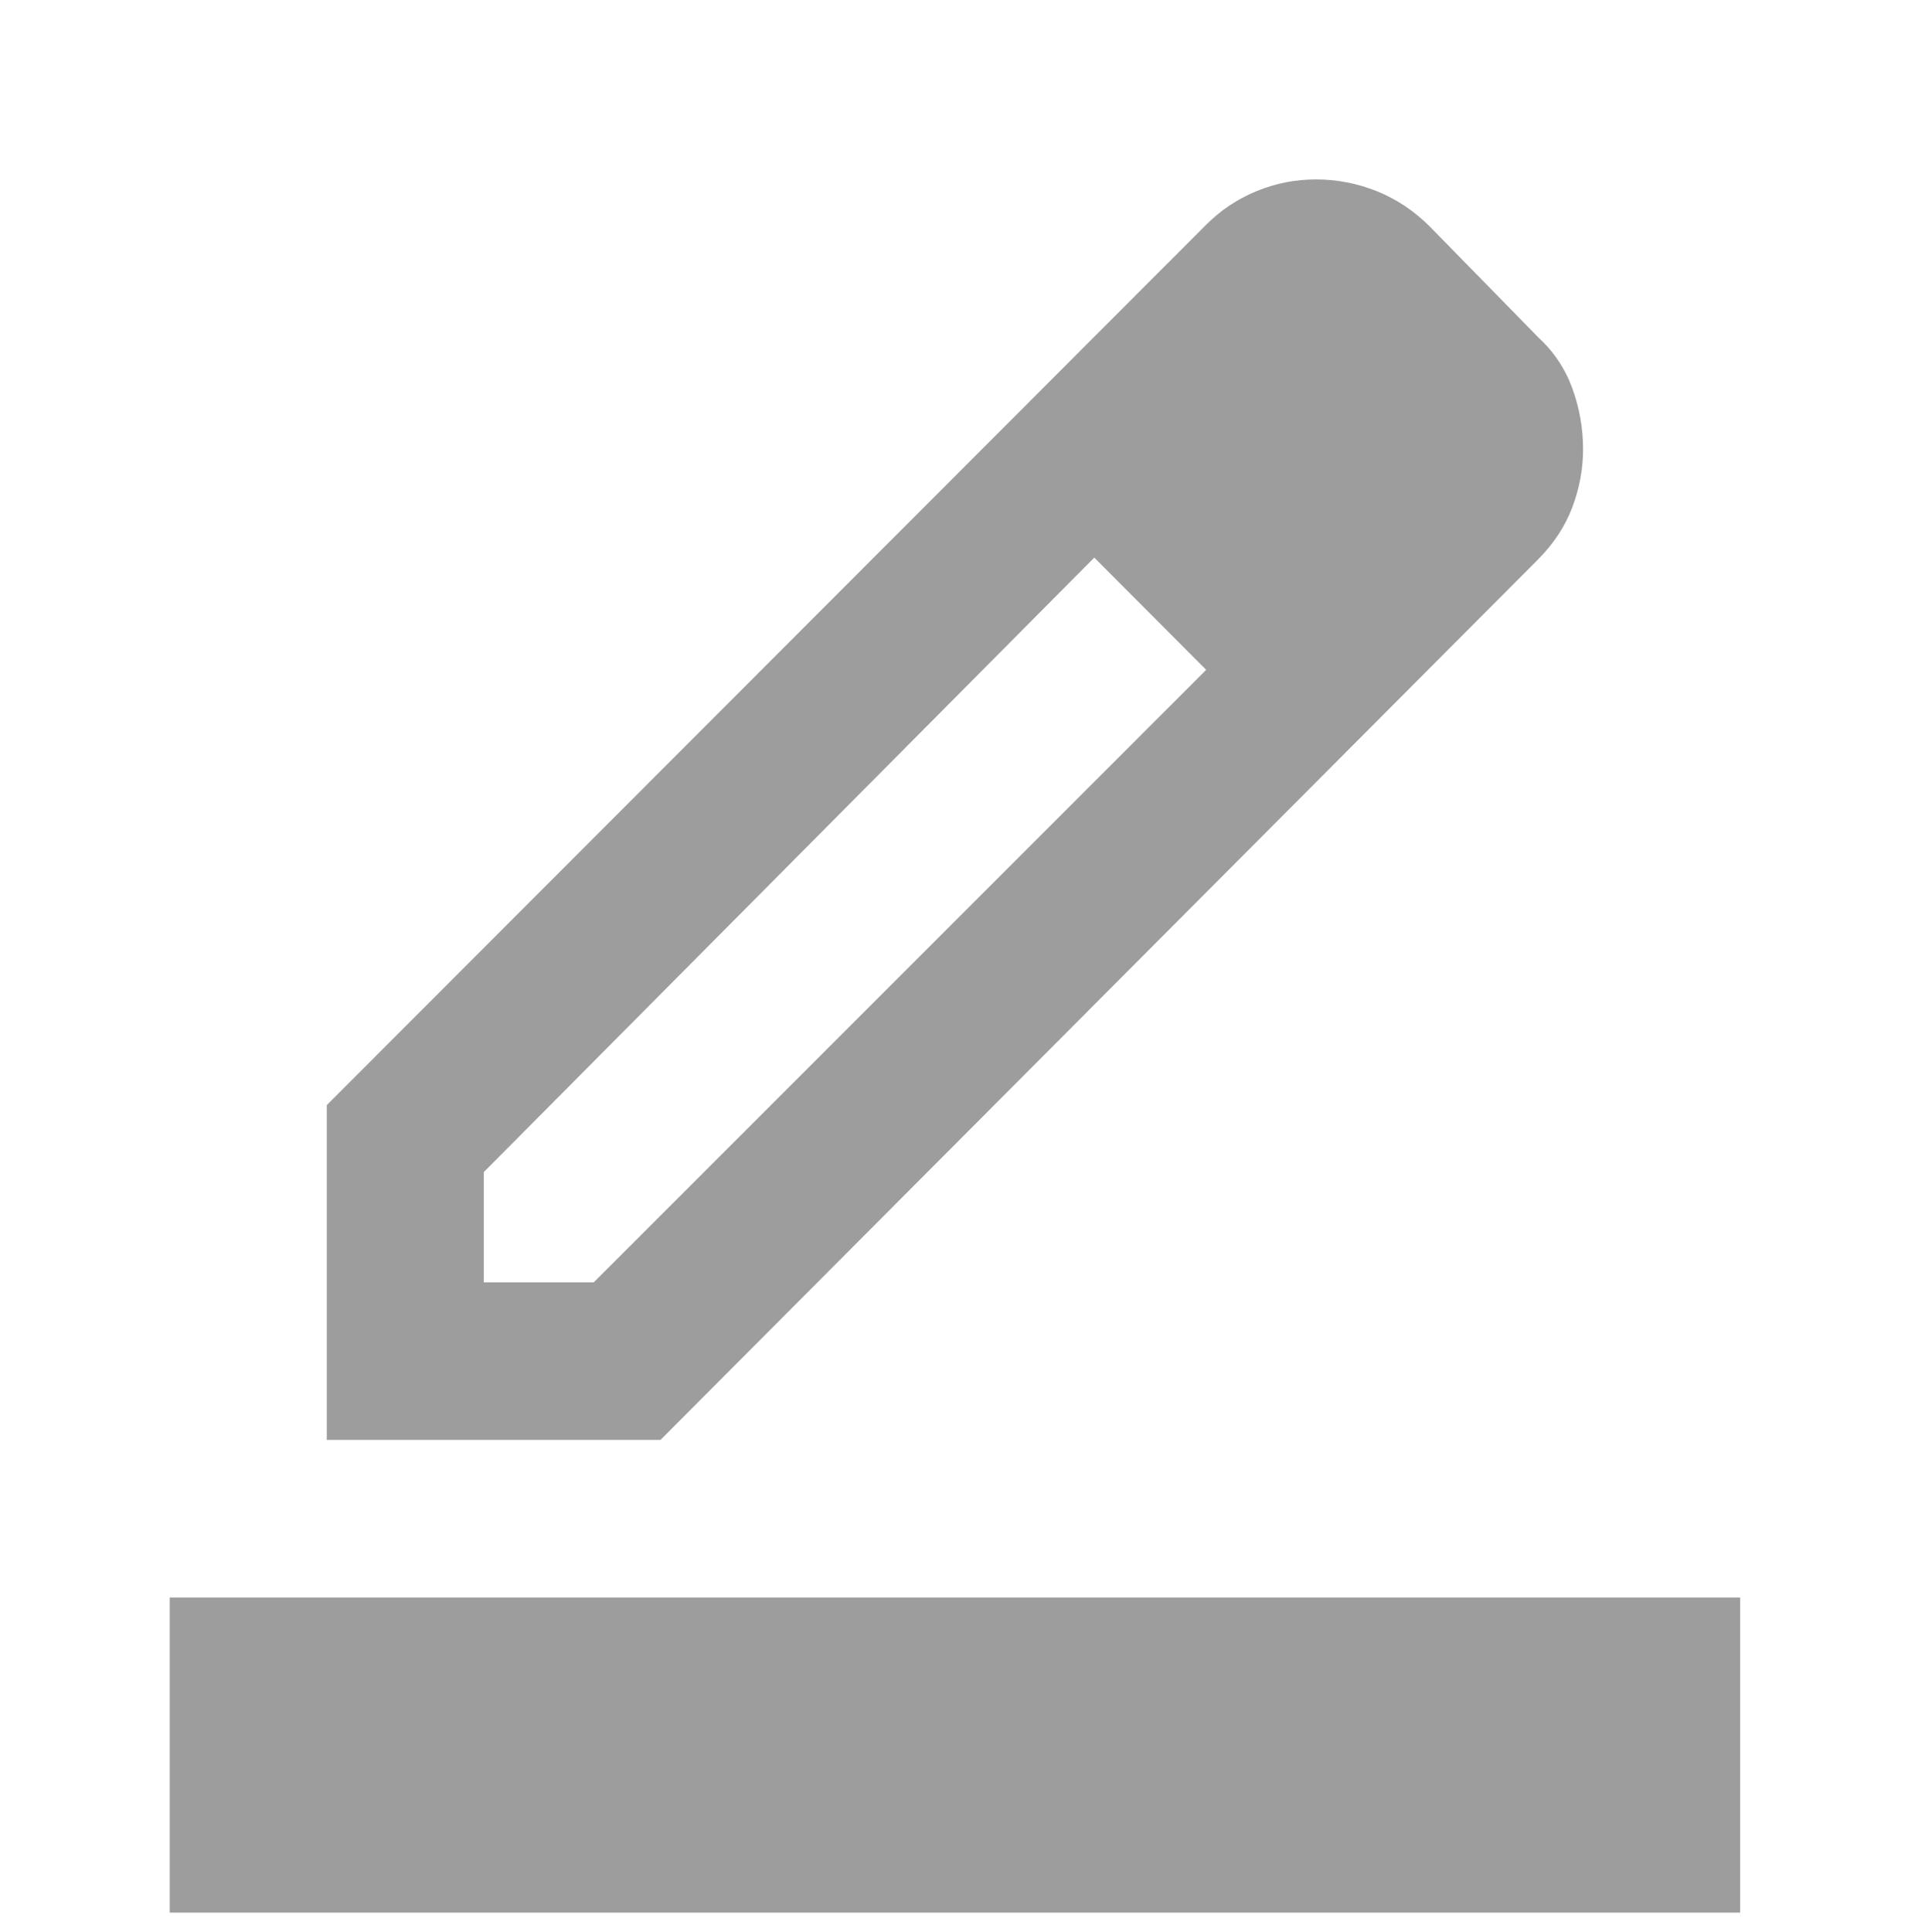 <svg width="81" height="82" viewBox="0 0 81 82" fill="none" xmlns="http://www.w3.org/2000/svg">
<g clip-path="url(#clip0_229_1223)">
<path d="M7.206 81.182V67.806H73.873V81.182H7.206ZM20.539 54.431H25.206L51.206 28.432L48.789 26.008L46.456 23.667L20.539 49.749V54.431ZM13.873 61.118V46.907L51.206 9.539C51.817 8.926 52.526 8.452 53.331 8.118C54.137 7.784 54.984 7.616 55.873 7.616C56.762 7.616 57.623 7.784 58.456 8.118C59.289 8.452 60.039 8.954 60.706 9.623L65.289 14.304C65.956 14.917 66.442 15.642 66.748 16.478C67.053 17.314 67.206 18.177 67.206 19.069C67.206 19.905 67.053 20.727 66.748 21.535C66.442 22.343 65.956 23.082 65.289 23.751L28.039 61.118H13.873ZM51.206 28.432L48.789 26.008L46.456 23.667L51.206 28.432Z" fill="#1E1E1E" fill-opacity="0.43"/>
</g>
<defs>
<clipPath id="clip0_229_1223">
<rect width="80" height="80.253" fill="white" transform="translate(0.54 0.929)"/>
</clipPath>
</defs>
</svg>

